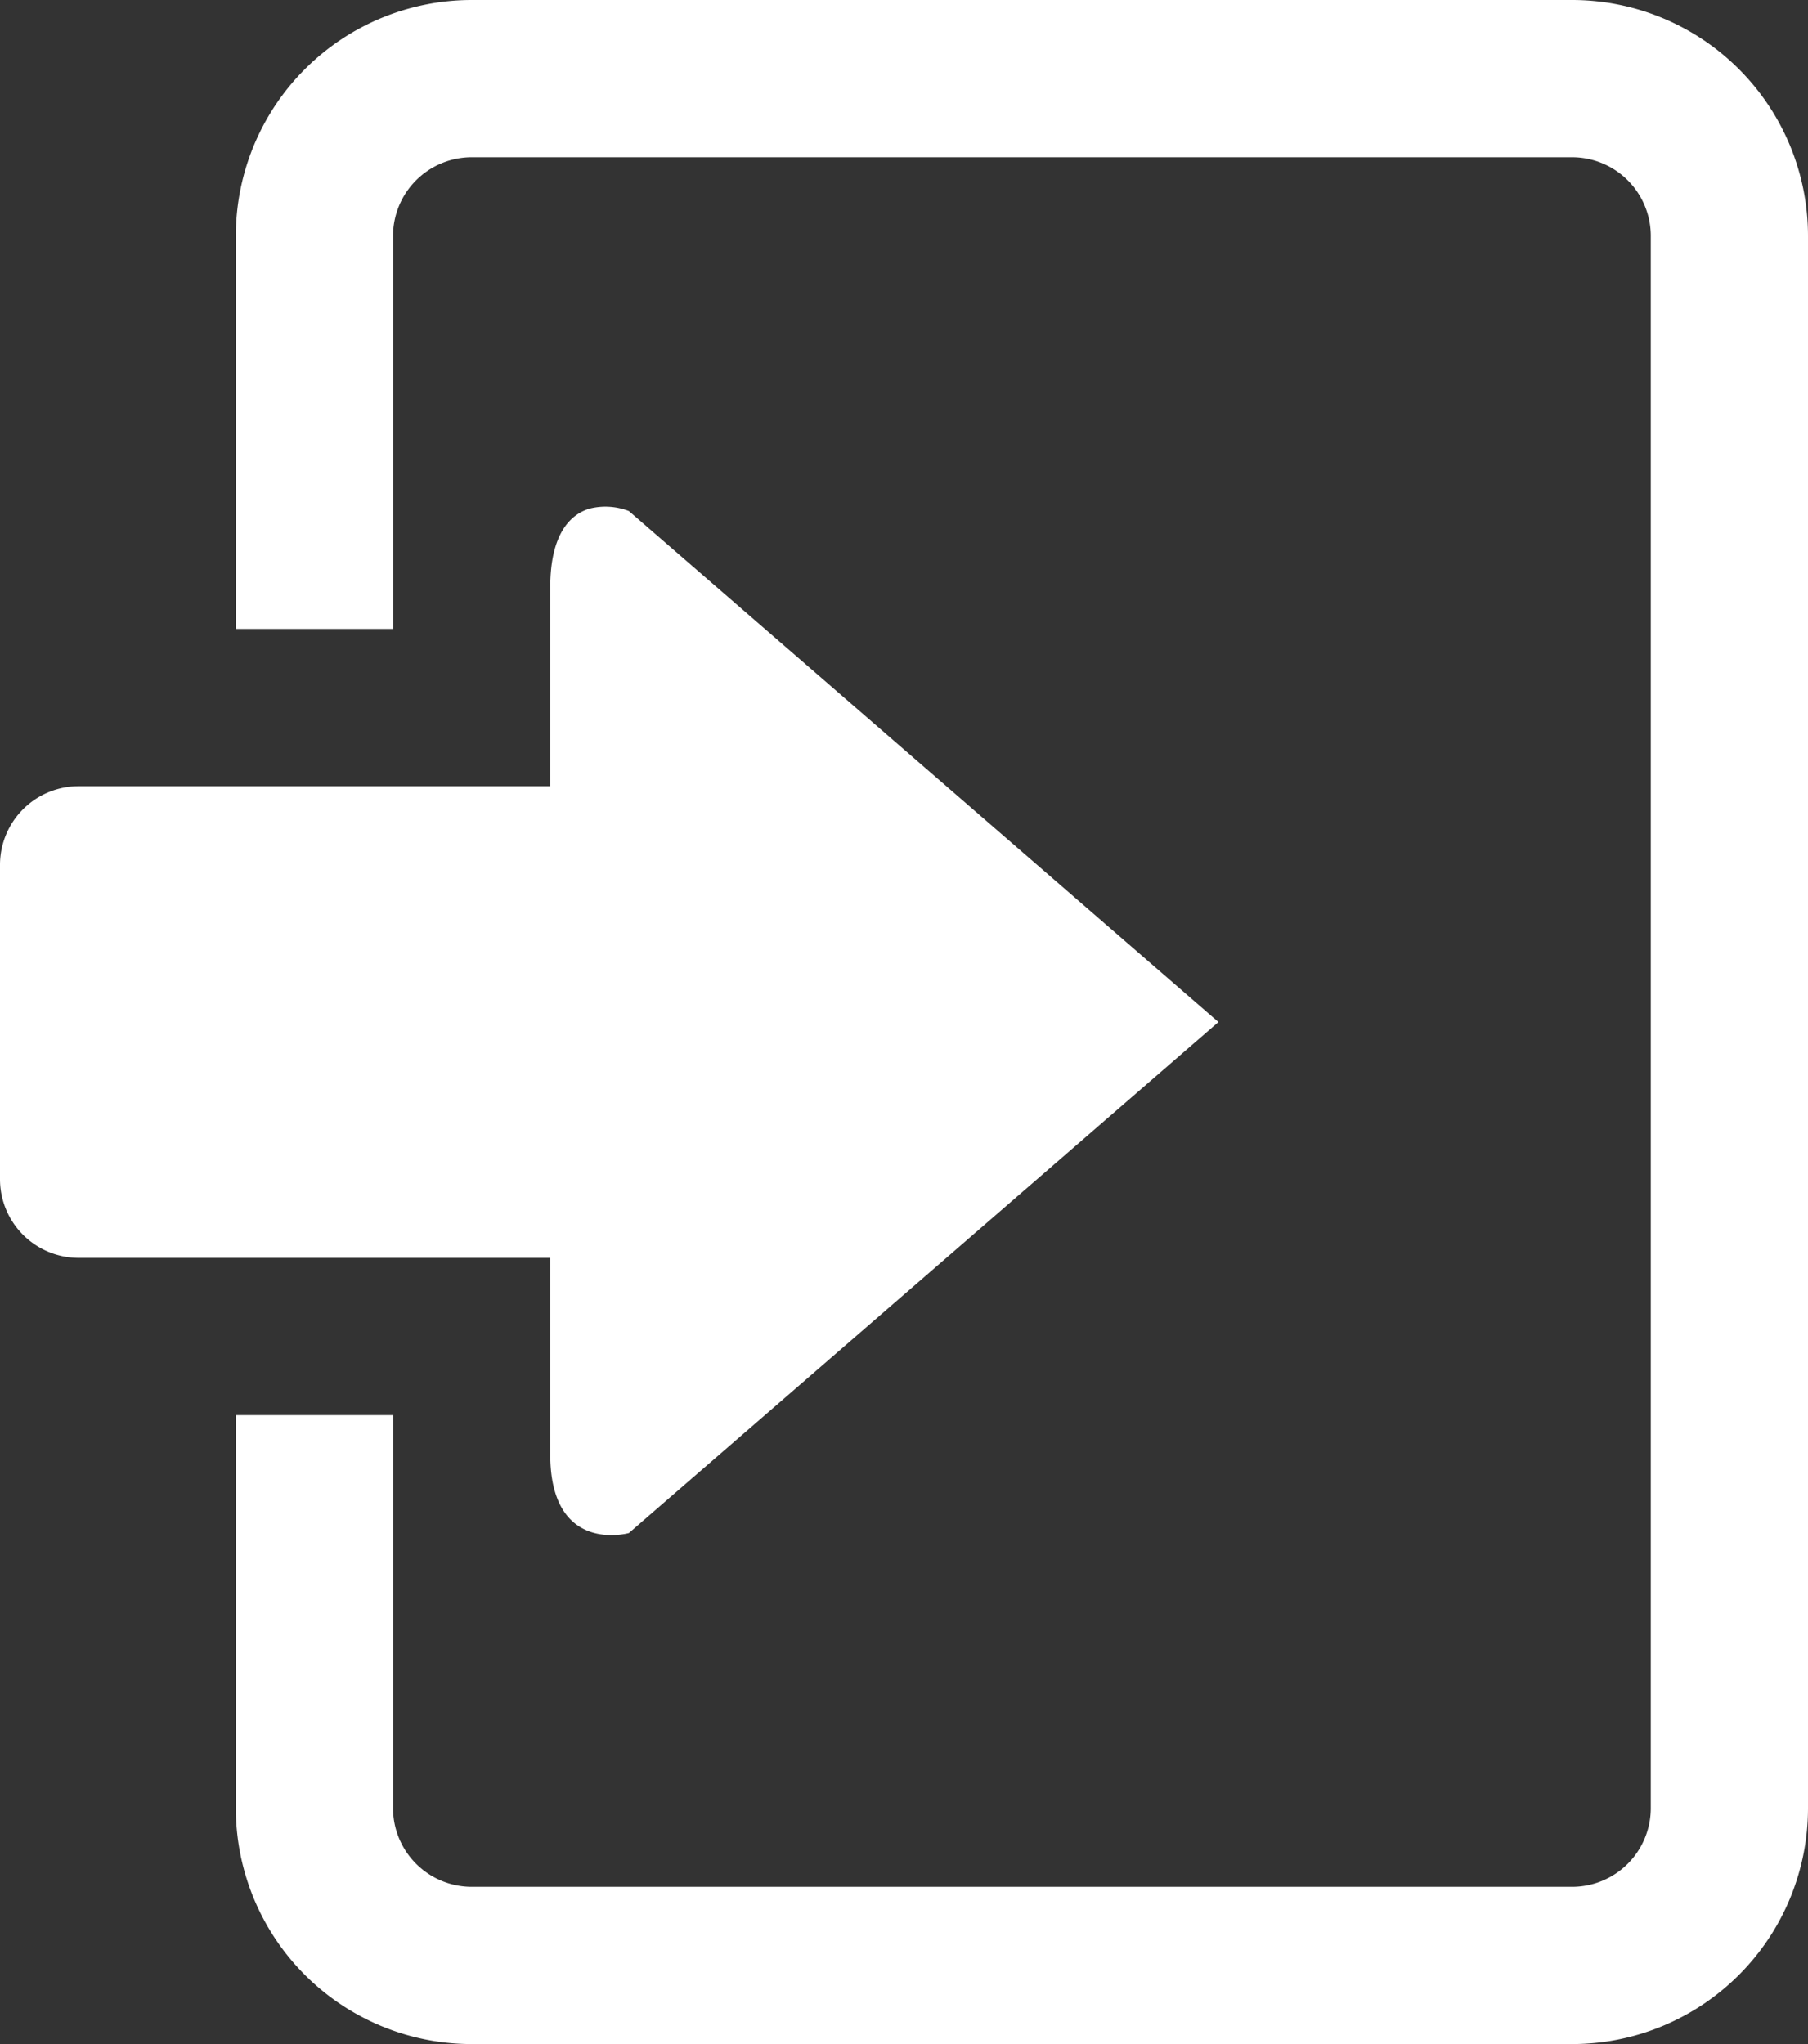 <svg xmlns="http://www.w3.org/2000/svg" width="17.25" height="19.5" viewBox="0 0 17.25 19.5">
  <rect x="0" y="0" width="17.25" height="19.5" fill="#333333" stroke="none"/>
  <path id="icons8-enter" d="M5.5,0A2.251,2.251,0,0,0,3.25,2.25V6h1.5V2.25A.751.751,0,0,1,5.5,1.5H16a.751.751,0,0,1,.75.75v15A.751.751,0,0,1,16,18H5.5a.751.751,0,0,1-.75-.75V13.5H3.25v3.75A2.251,2.251,0,0,0,5.5,19.5H16a2.251,2.251,0,0,0,2.25-2.25v-15A2.251,2.251,0,0,0,16,0ZM6.625,4.852c-.187.056-.375.246-.375.75V7.5H1.75A.751.751,0,0,0,1,8.25v3a.751.751,0,0,0,.75.75h4.5v1.875c0,.961.75.75.75.75L12.625,9.75,7,4.875A.622.622,0,0,0,6.625,4.852Z" transform="translate(-1)" fill="#fff"/>
</svg>
